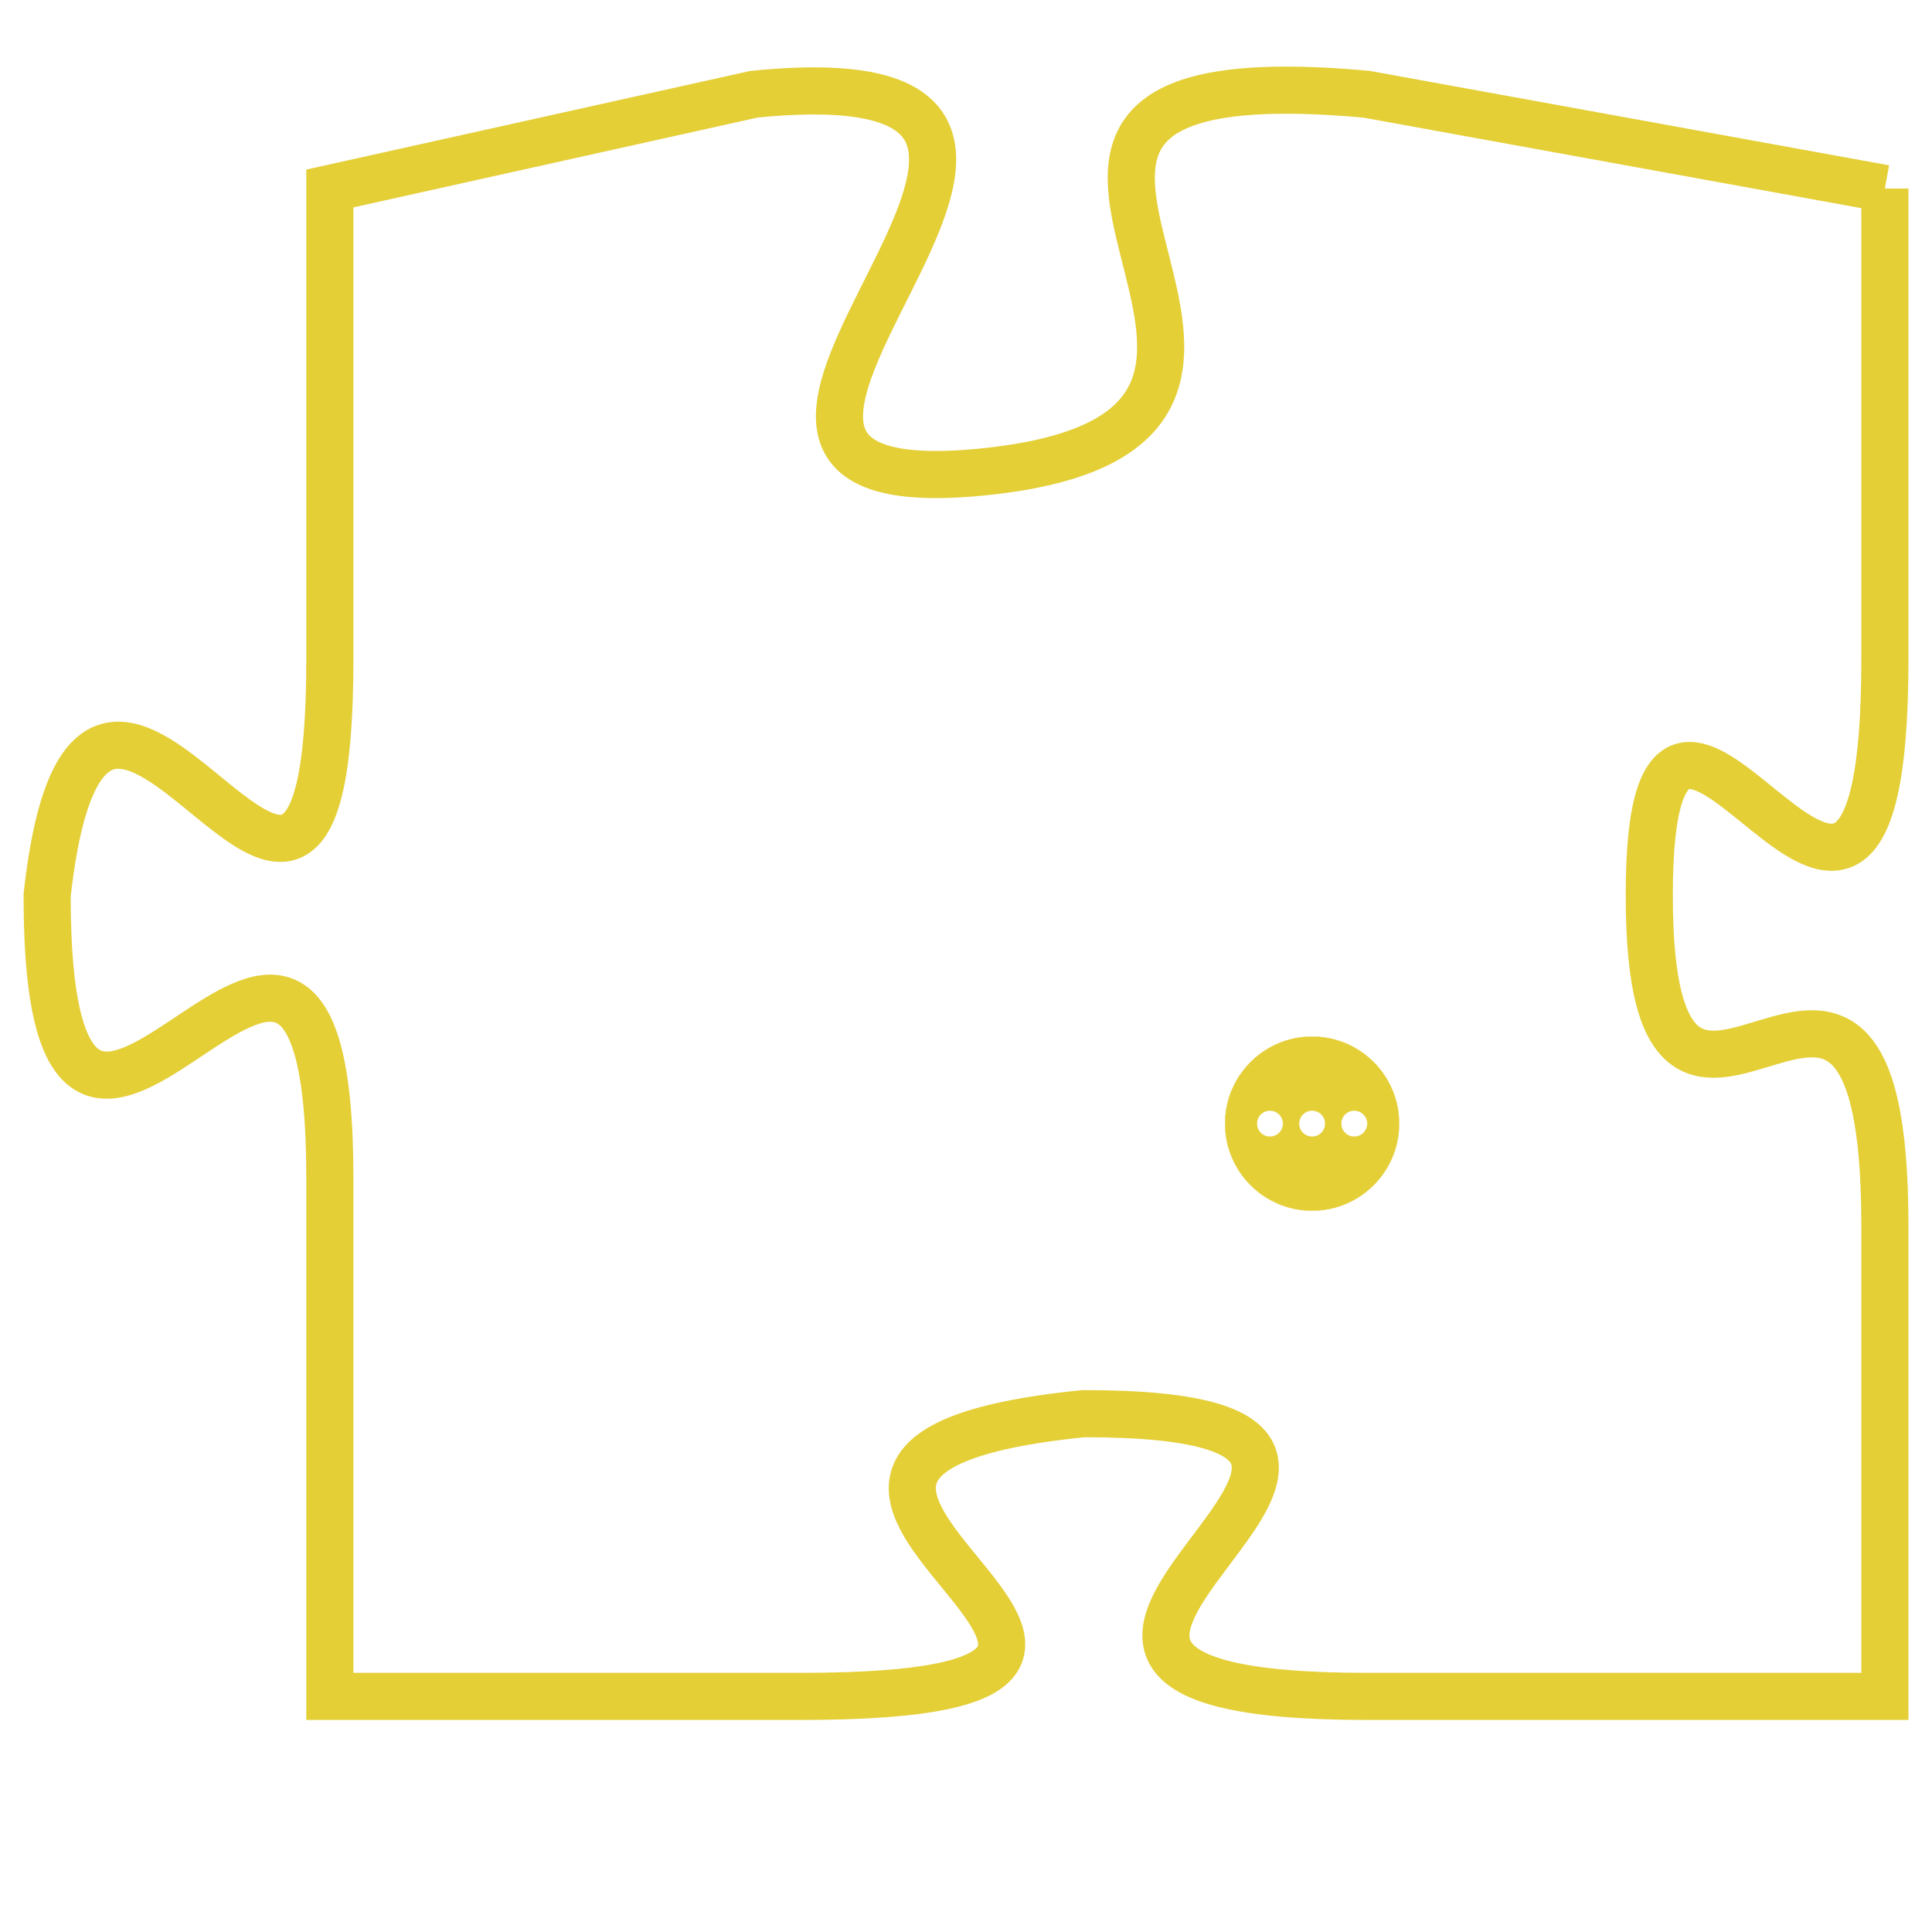 <svg version="1.1" xmlns="http://www.w3.org/2000/svg" xmlns:xlink="http://www.w3.org/1999/xlink" fill="transparent" x="0" y="0" width="350" height="350" preserveAspectRatio="xMinYMin slice"><style type="text/css">.links{fill:transparent;stroke: #E4CF37;}.links:hover{fill:#63D272; opacity:0.4;}</style><defs><g id="allt"><path id="t1111" d="M2376,256 L2365,254 C2354,253 2366,261 2357,262 C2348,263 2362,253 2352,254 L2343,256 2343,256 L2343,266 C2343,276 2338,262 2337,271 C2337,281 2343,267 2343,277 L2343,288 2343,288 L2353,288 C2364,288 2349,283 2359,282 C2369,282 2354,288 2365,288 L2376,288 2376,288 L2376,278 C2376,269 2371,279 2371,271 C2371,263 2376,276 2376,266 L2376,256"/></g><clipPath id="c" clipRule="evenodd" fill="transparent"><use href="#t1111"/></clipPath></defs><svg viewBox="2336 252 41 37" preserveAspectRatio="xMinYMin meet"><svg width="4380" height="2430"><g><image crossorigin="anonymous" x="0" y="0" href="https://nftpuzzle.license-token.com/assets/completepuzzle.svg" width="100%" height="100%" /><g class="links"><use href="#t1111"/></g></g></svg><svg x="2362" y="274" height="9%" width="9%" viewBox="0 0 330 330"><g><a xlink:href="https://nftpuzzle.license-token.com/" class="links"><title>See the most innovative NFT based token software licensing project</title><path fill="#E4CF37" id="more" d="M165,0C74.019,0,0,74.019,0,165s74.019,165,165,165s165-74.019,165-165S255.981,0,165,0z M85,190 c-13.785,0-25-11.215-25-25s11.215-25,25-25s25,11.215,25,25S98.785,190,85,190z M165,190c-13.785,0-25-11.215-25-25 s11.215-25,25-25s25,11.215,25,25S178.785,190,165,190z M245,190c-13.785,0-25-11.215-25-25s11.215-25,25-25 c13.785,0,25,11.215,25,25S258.785,190,245,190z"></path></a></g></svg></svg></svg>
